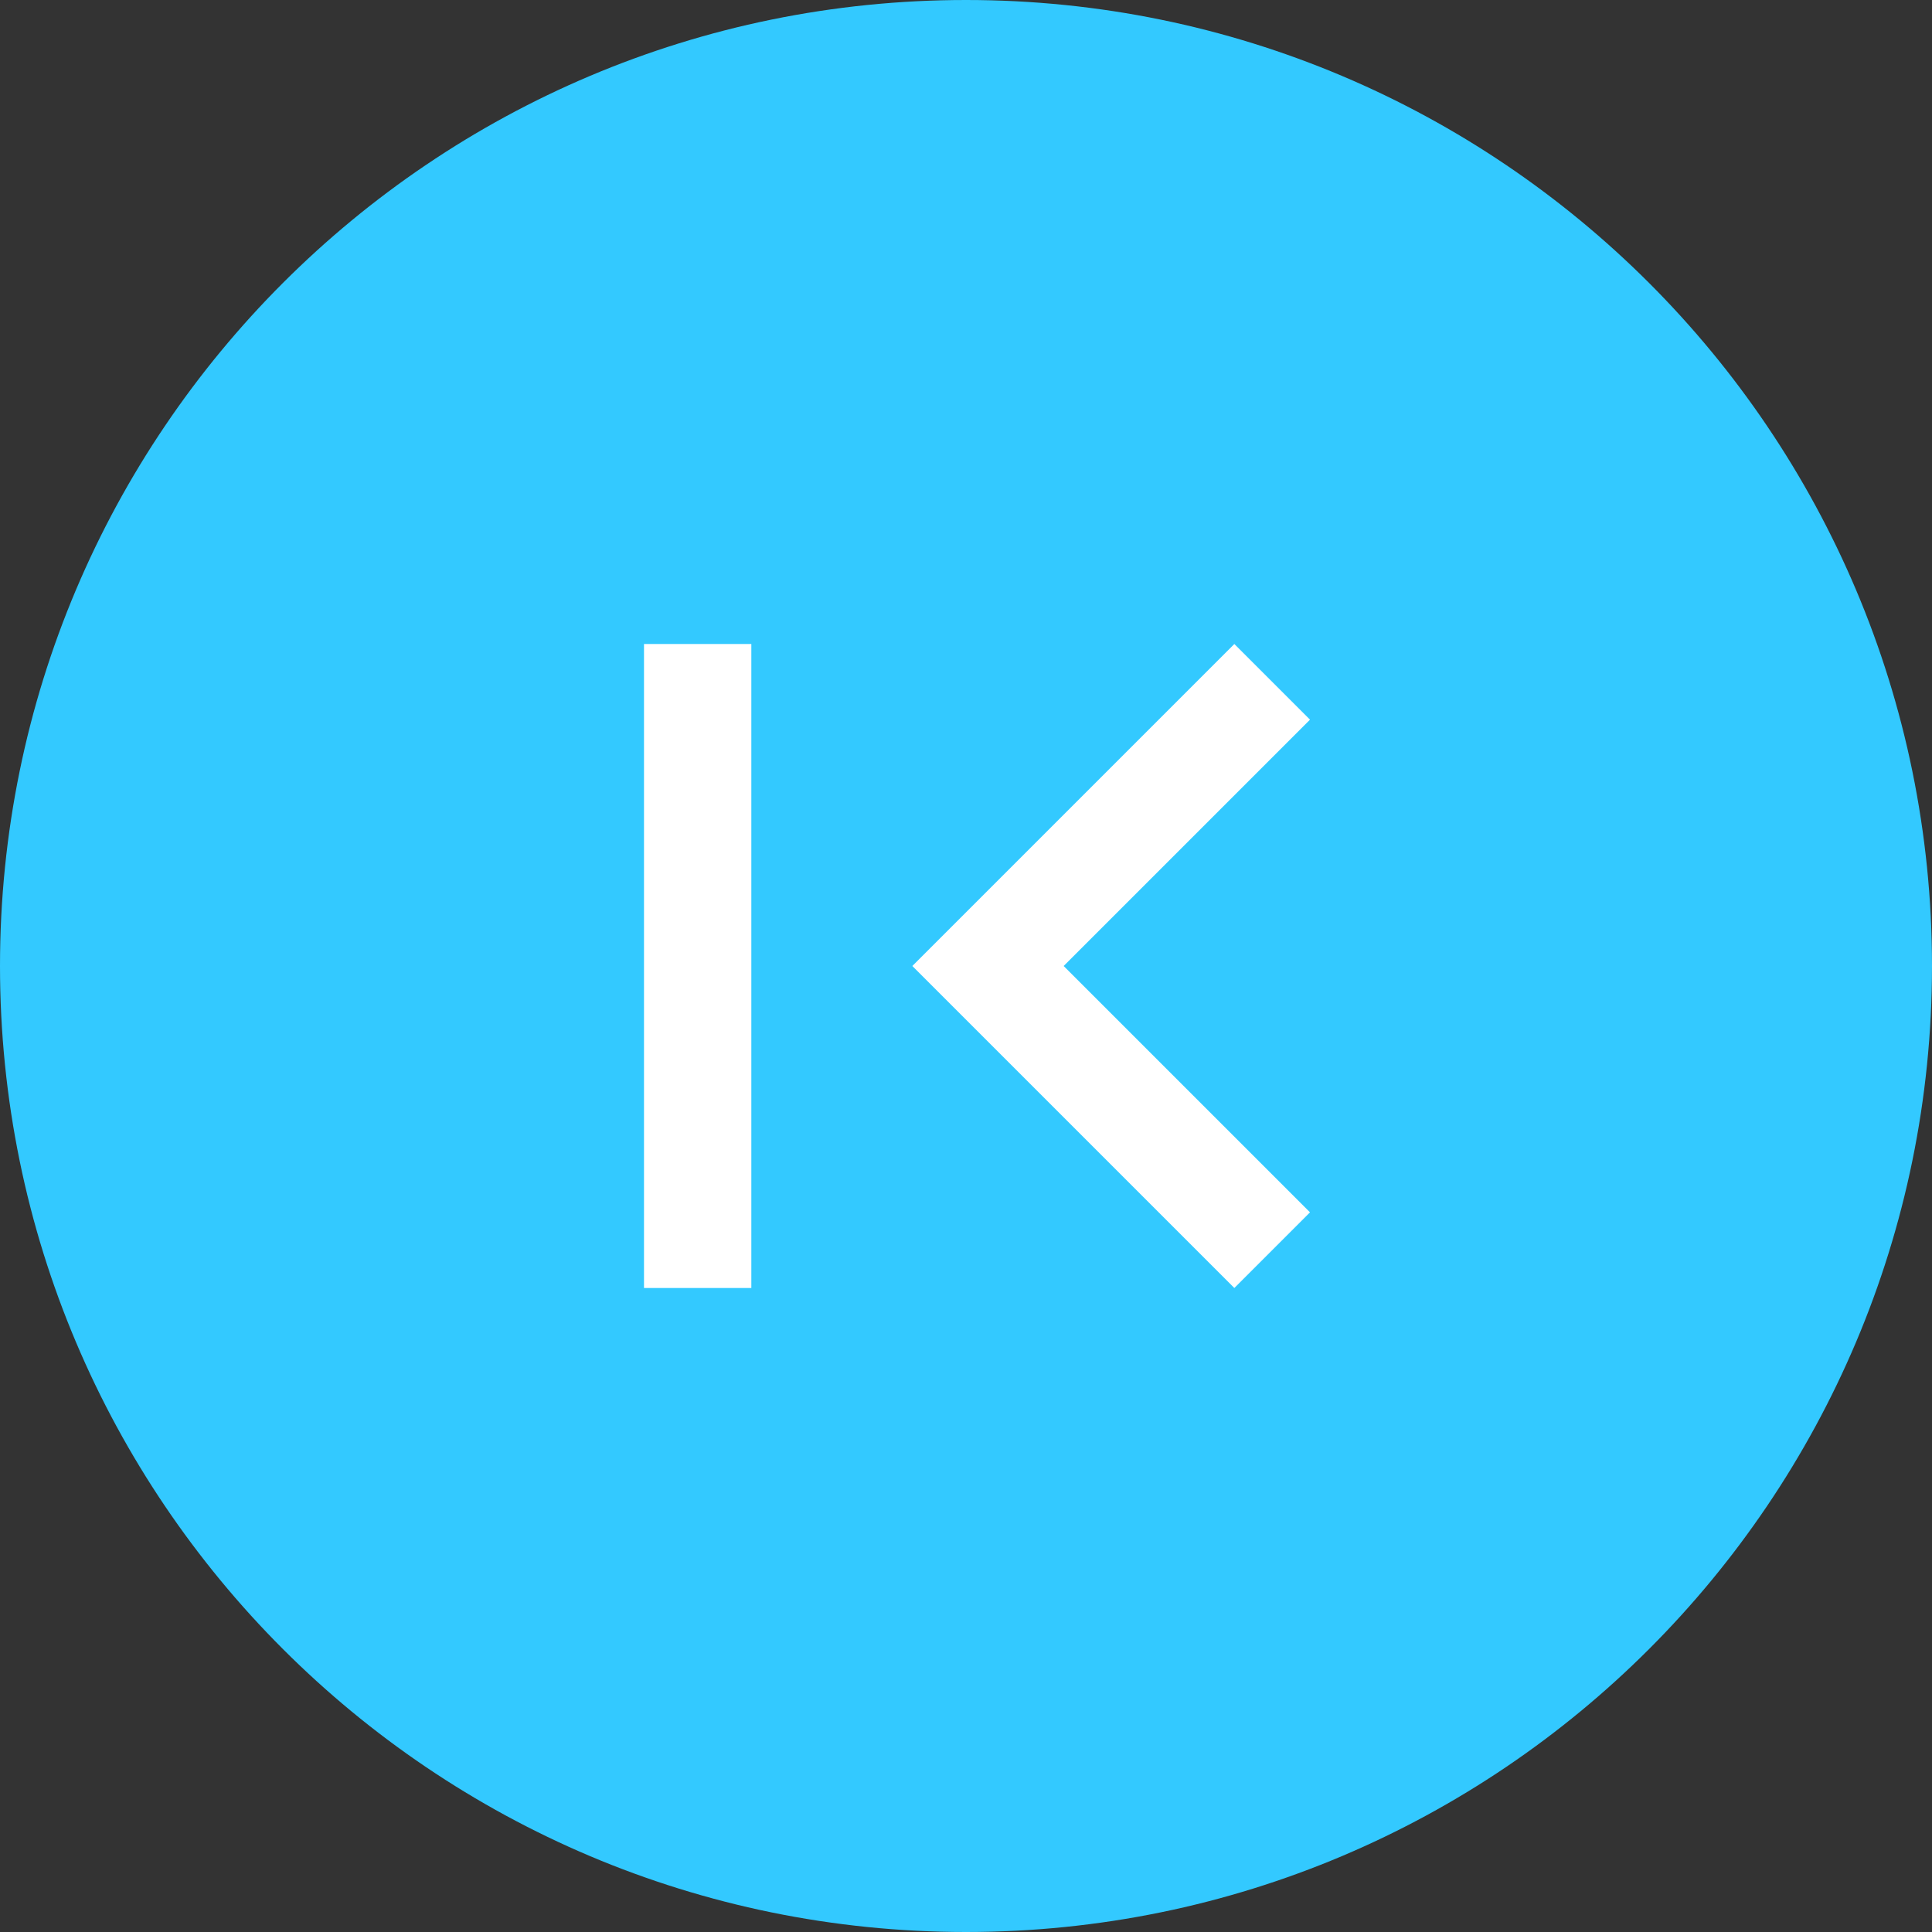 <svg width="36" height="36" viewBox="0 0 36 36" fill="none" xmlns="http://www.w3.org/2000/svg">
<rect x="0" y="0" width="36" height="36" fill="#333333" stroke="none"/>
<path fill-rule="evenodd" clip-rule="evenodd" d="M18 36C27.941 36 36 27.941 36 18C36 8.059 27.941 0 18 0C8.059 0 0 8.059 0 18C0 27.941 8.059 36 18 36Z" fill="#33C9FF"/>
<path fill-rule="evenodd" clip-rule="evenodd" d="M24.41 22.59L19.82 18L24.41 13.41L23 12L17 18L23 24L24.41 22.59ZM12 12H14V24H12V12Z" fill="white"/>
</svg>
